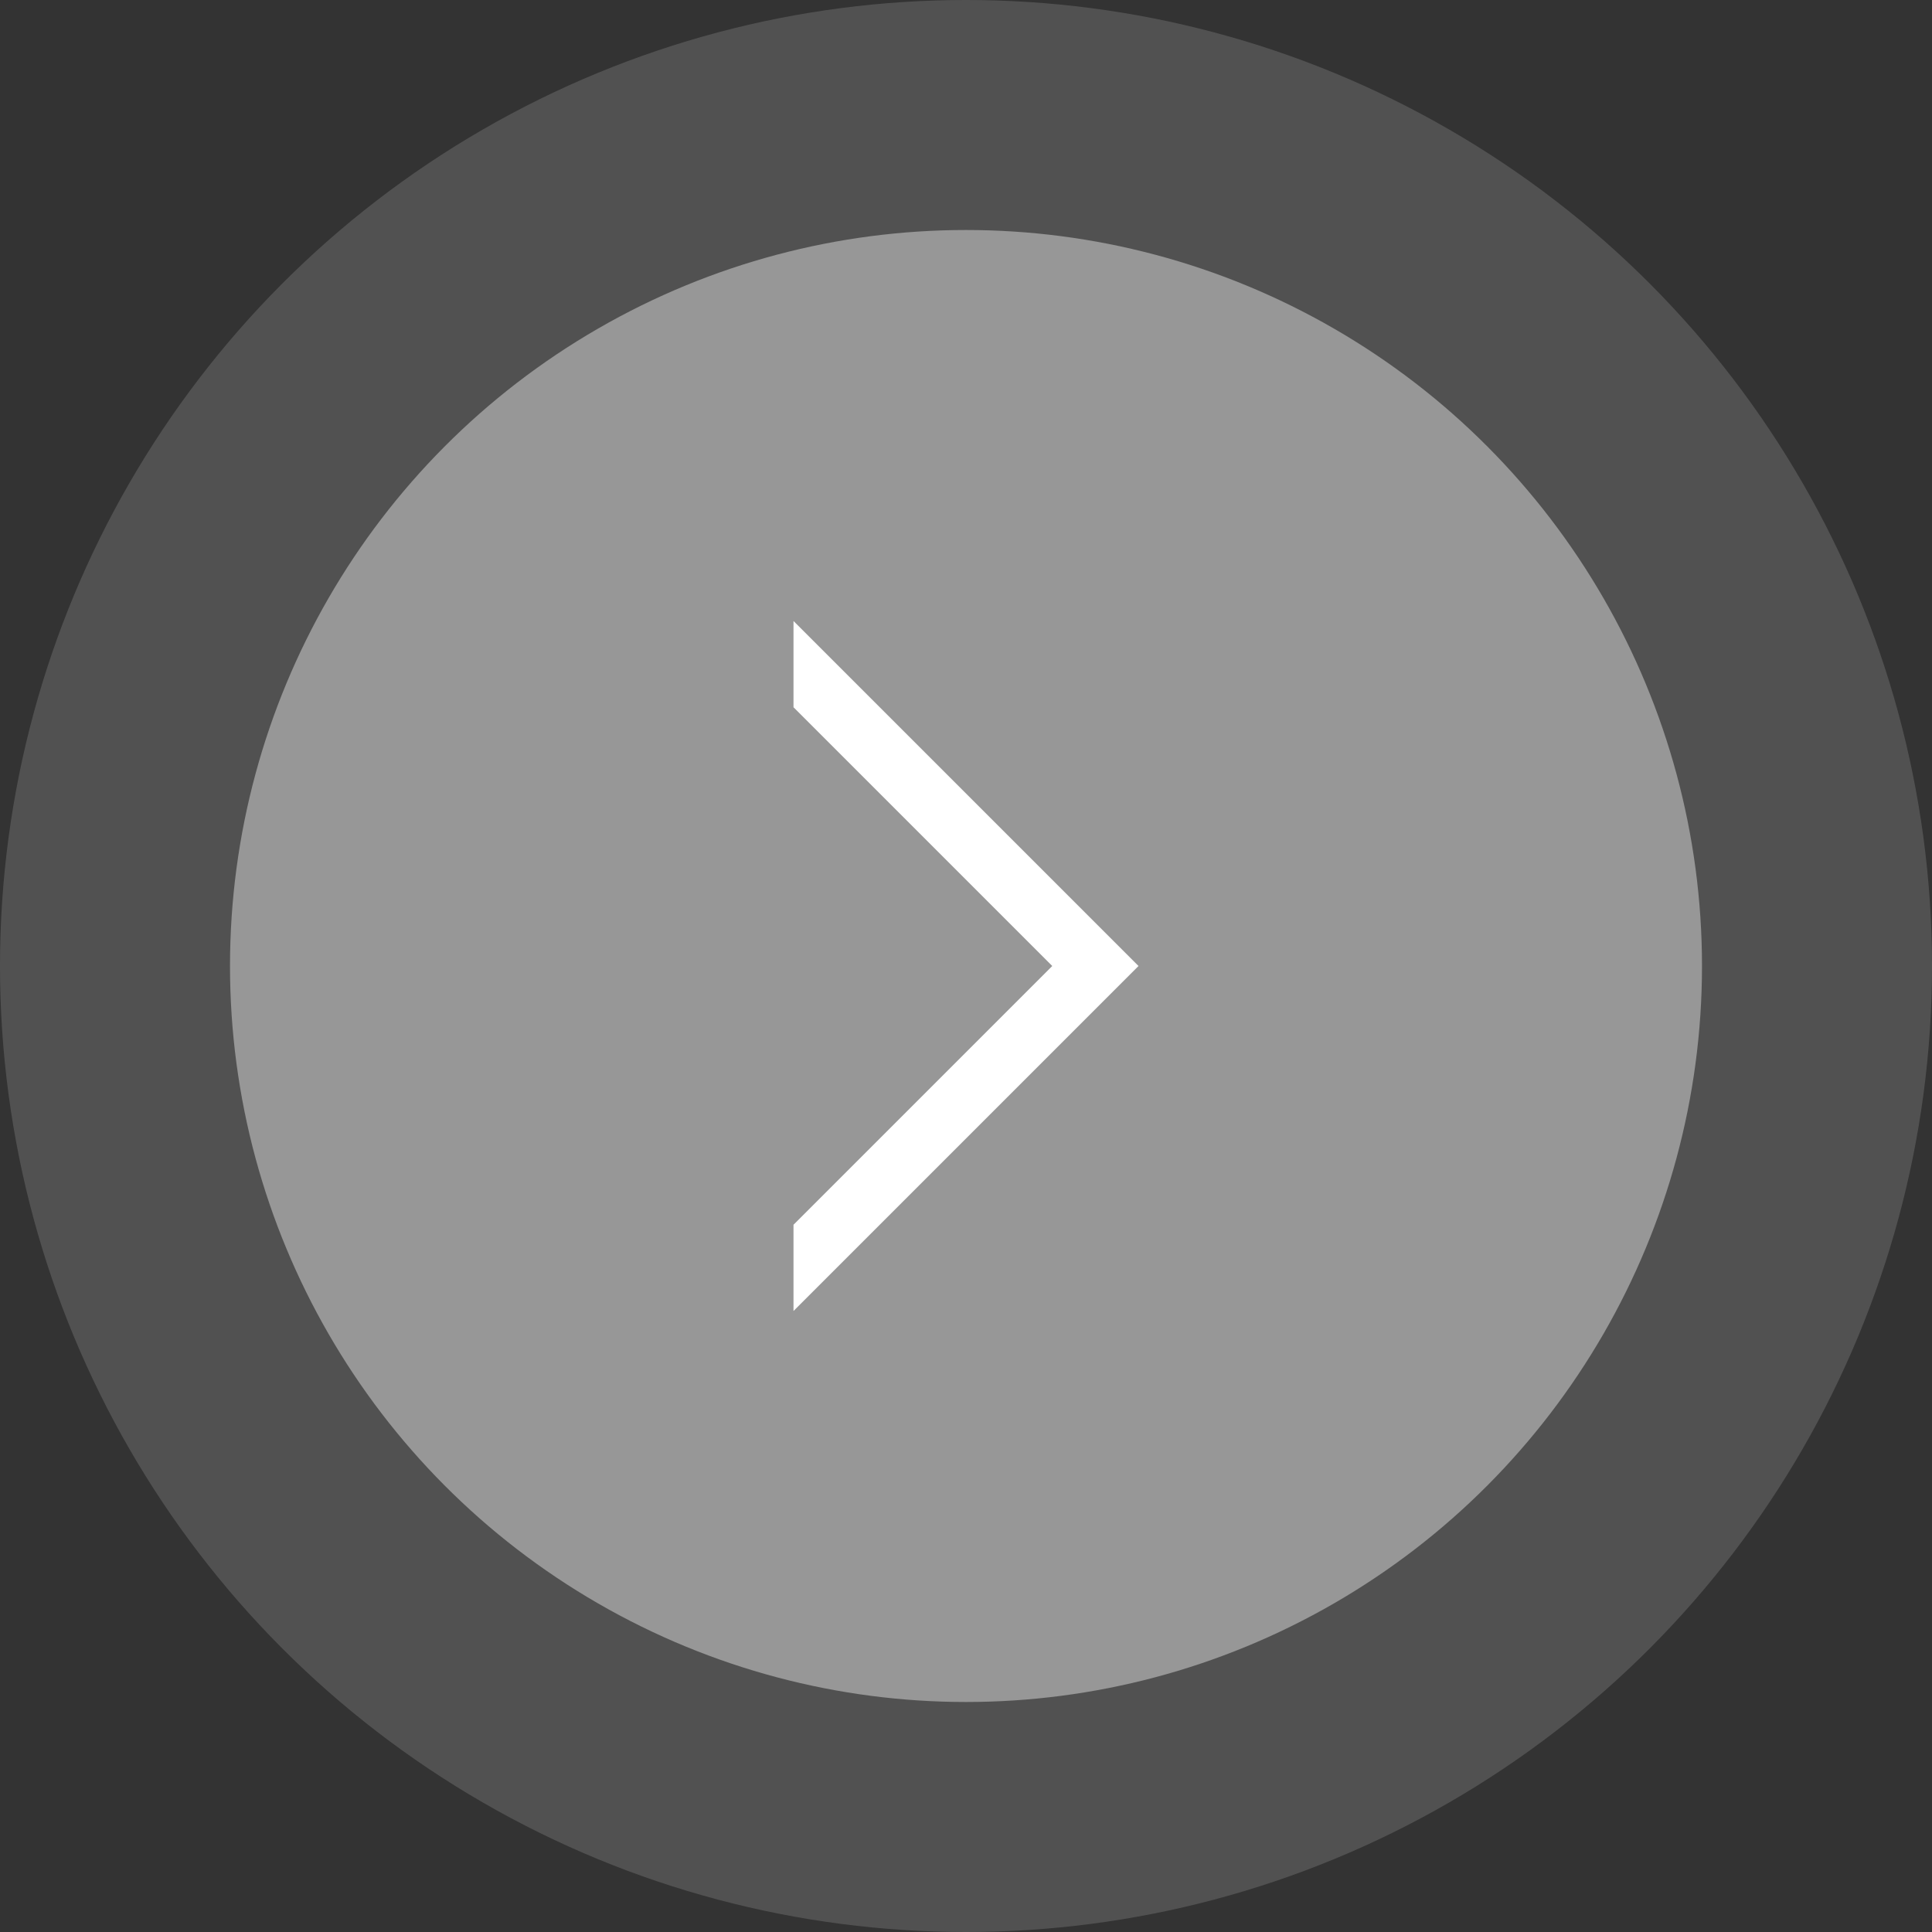<svg width="84" height="84" viewBox="0 0 84 84" fill="none" xmlns="http://www.w3.org/2000/svg">
<rect x="0" y="0" width="84" height="84" fill="#333333" stroke="none"/>
<circle opacity="0.15" cx="42" cy="42" r="42" fill="white"/>
<circle opacity="0.4" cx="42" cy="42" r="32" fill="white"/>
<path fill-rule="evenodd" clip-rule="evenodd" d="M34.5 53.25L45.75 42L34.5 30.75V27L49.5 42L34.5 57V53.25Z" fill="white"/>
</svg>
